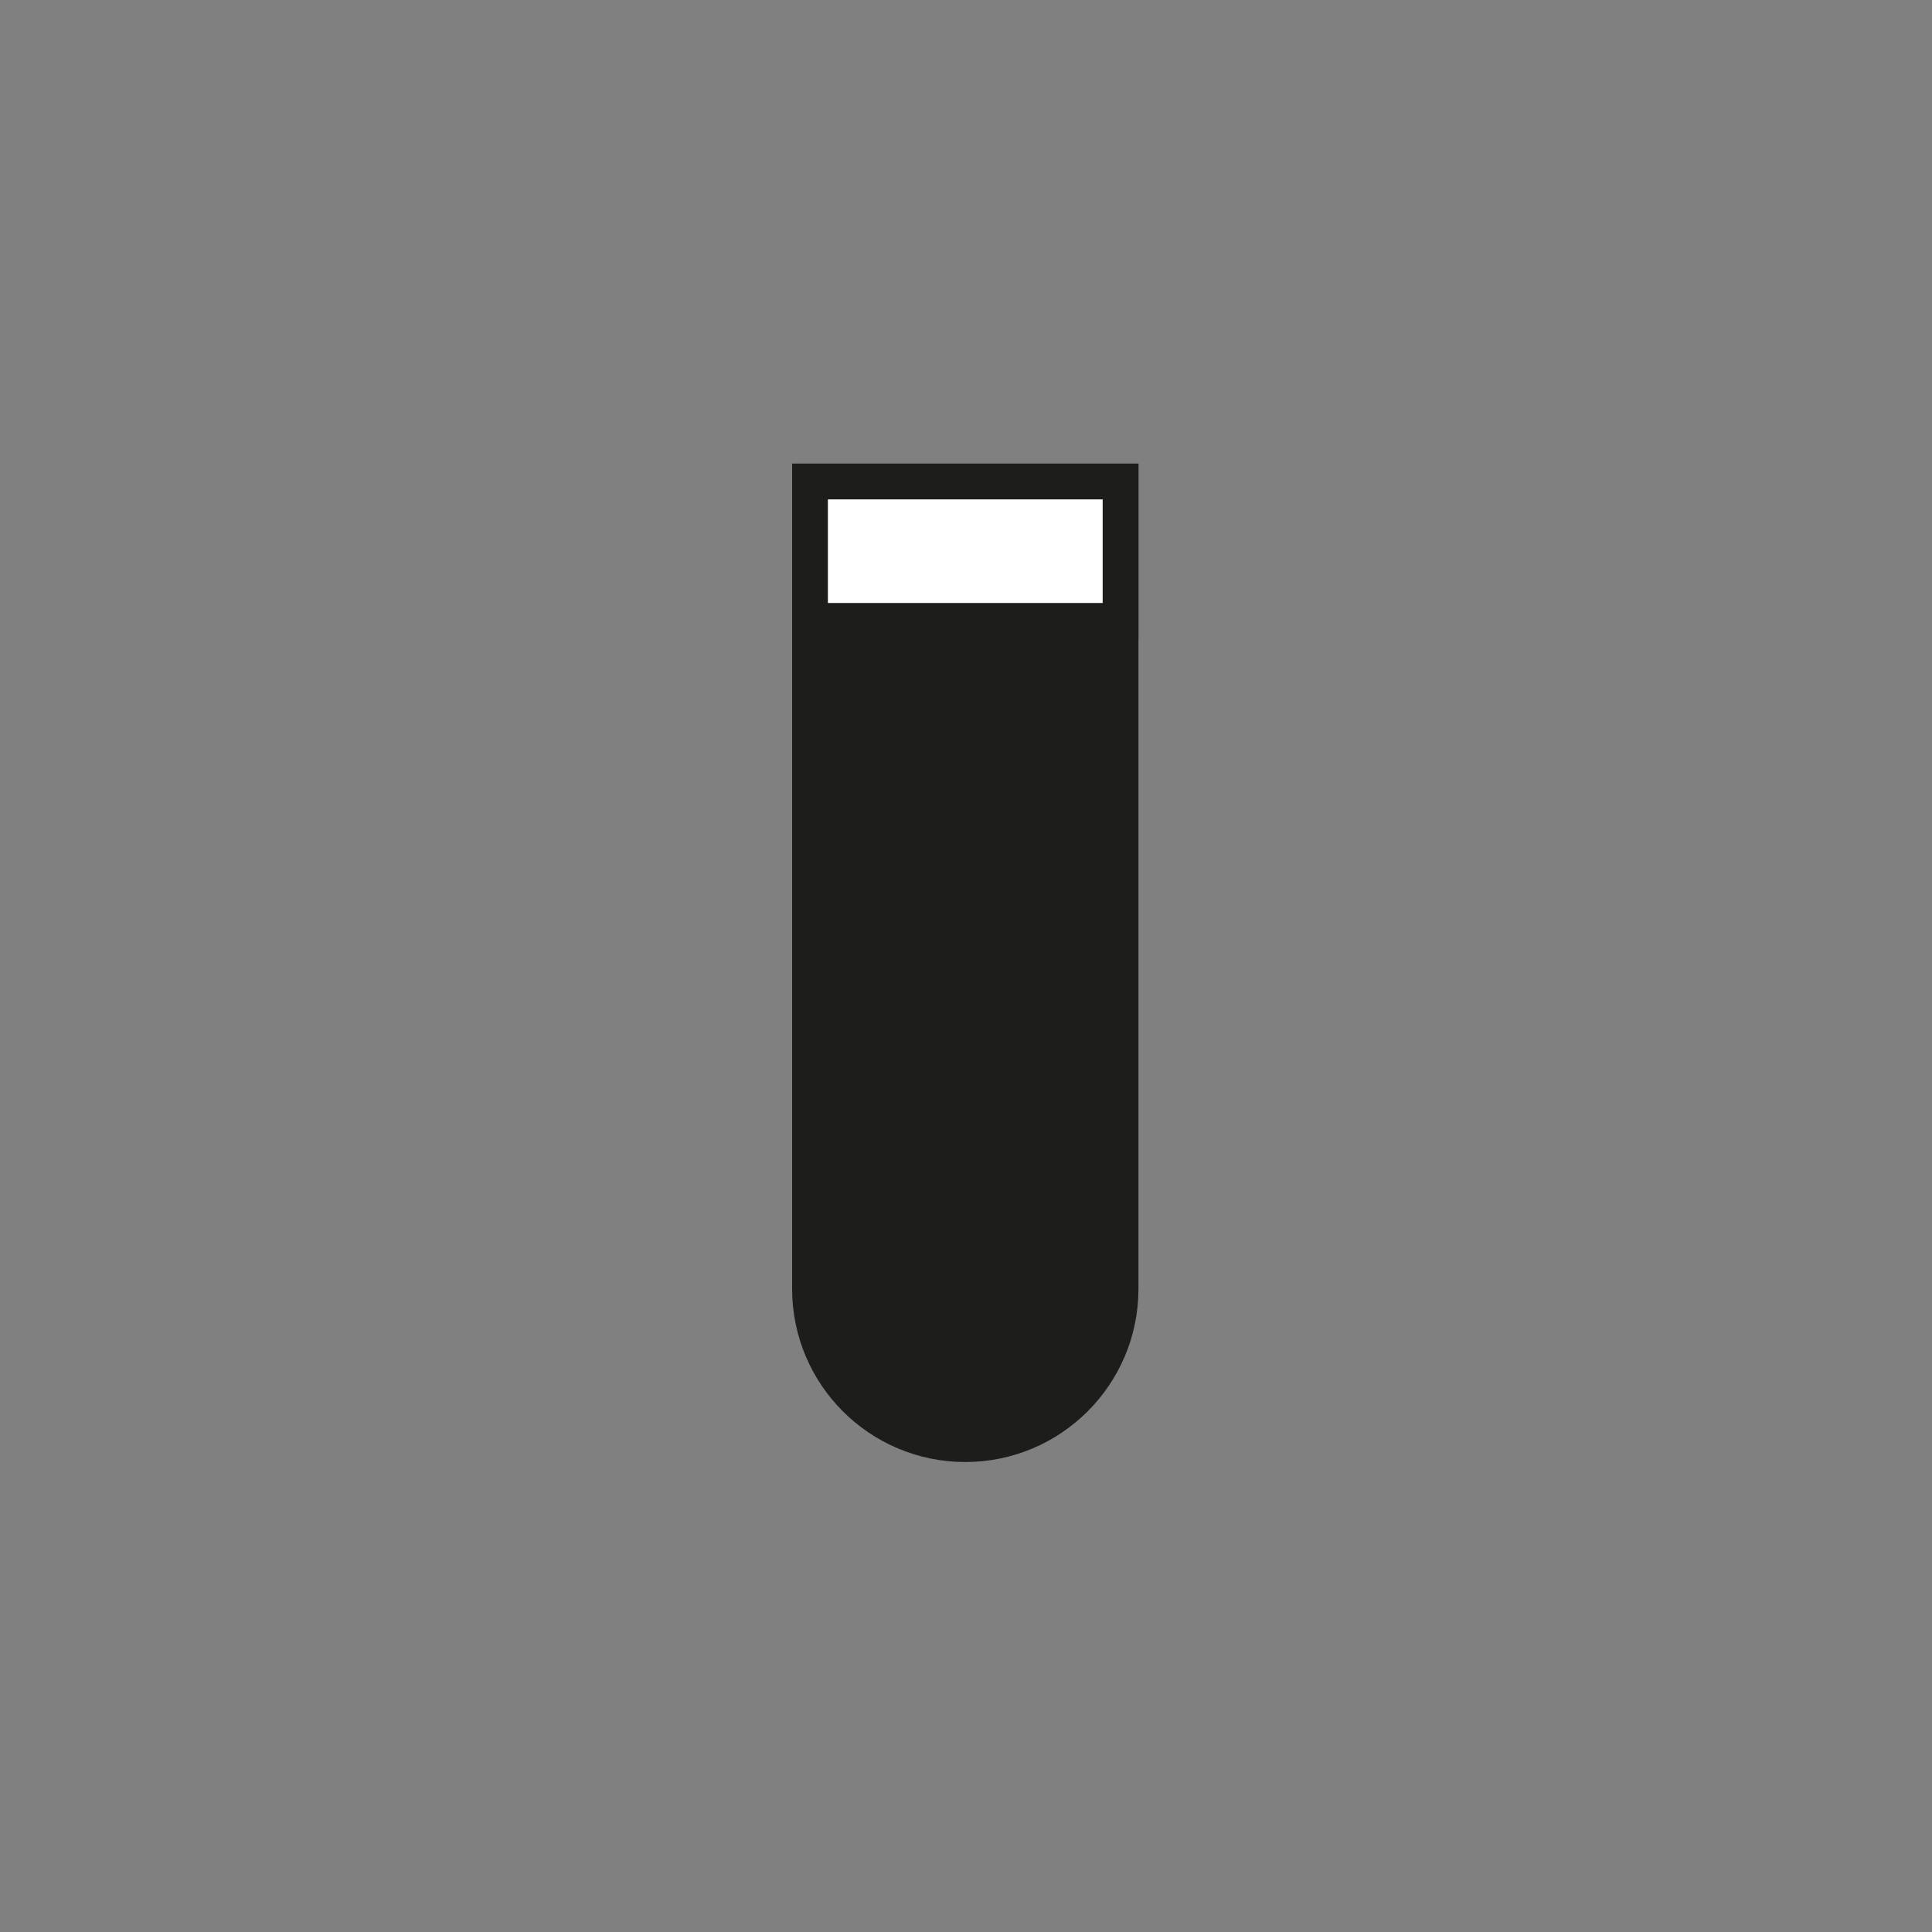 <?xml version="1.0" encoding="utf-8"?>
<!-- Generator: Adobe Illustrator 27.9.0, SVG Export Plug-In . SVG Version: 6.00 Build 0)  -->
<svg version="1.1" id="Layer_1" xmlns="http://www.w3.org/2000/svg" xmlns:xlink="http://www.w3.org/1999/xlink" x="0px" y="0px"
	 viewBox="0 0 270 270" style="enable-background:new 0 0 270 270;" xml:space="preserve">
<rect x="0" y="0" width="270" height="270" fill="#808080" stroke="none"/>
<style type="text/css">
	.st0{fill:#1D1D1B;stroke:#1D1D1B;stroke-width:5;stroke-miterlimit:10;}
	.st1{fill:#FFFFFF;stroke:#1D1D1B;stroke-width:5;stroke-miterlimit:10;}
</style>
<path class="st0" d="M134.9,201.82L134.9,201.82c-11.98,0-21.7-9.71-21.7-21.7V67.29h43.4v112.83
	C156.6,192.1,146.88,201.82,134.9,201.82z"/>
<rect x="113.2" y="67.29" class="st1" width="43.4" height="19.48"/>
</svg>

